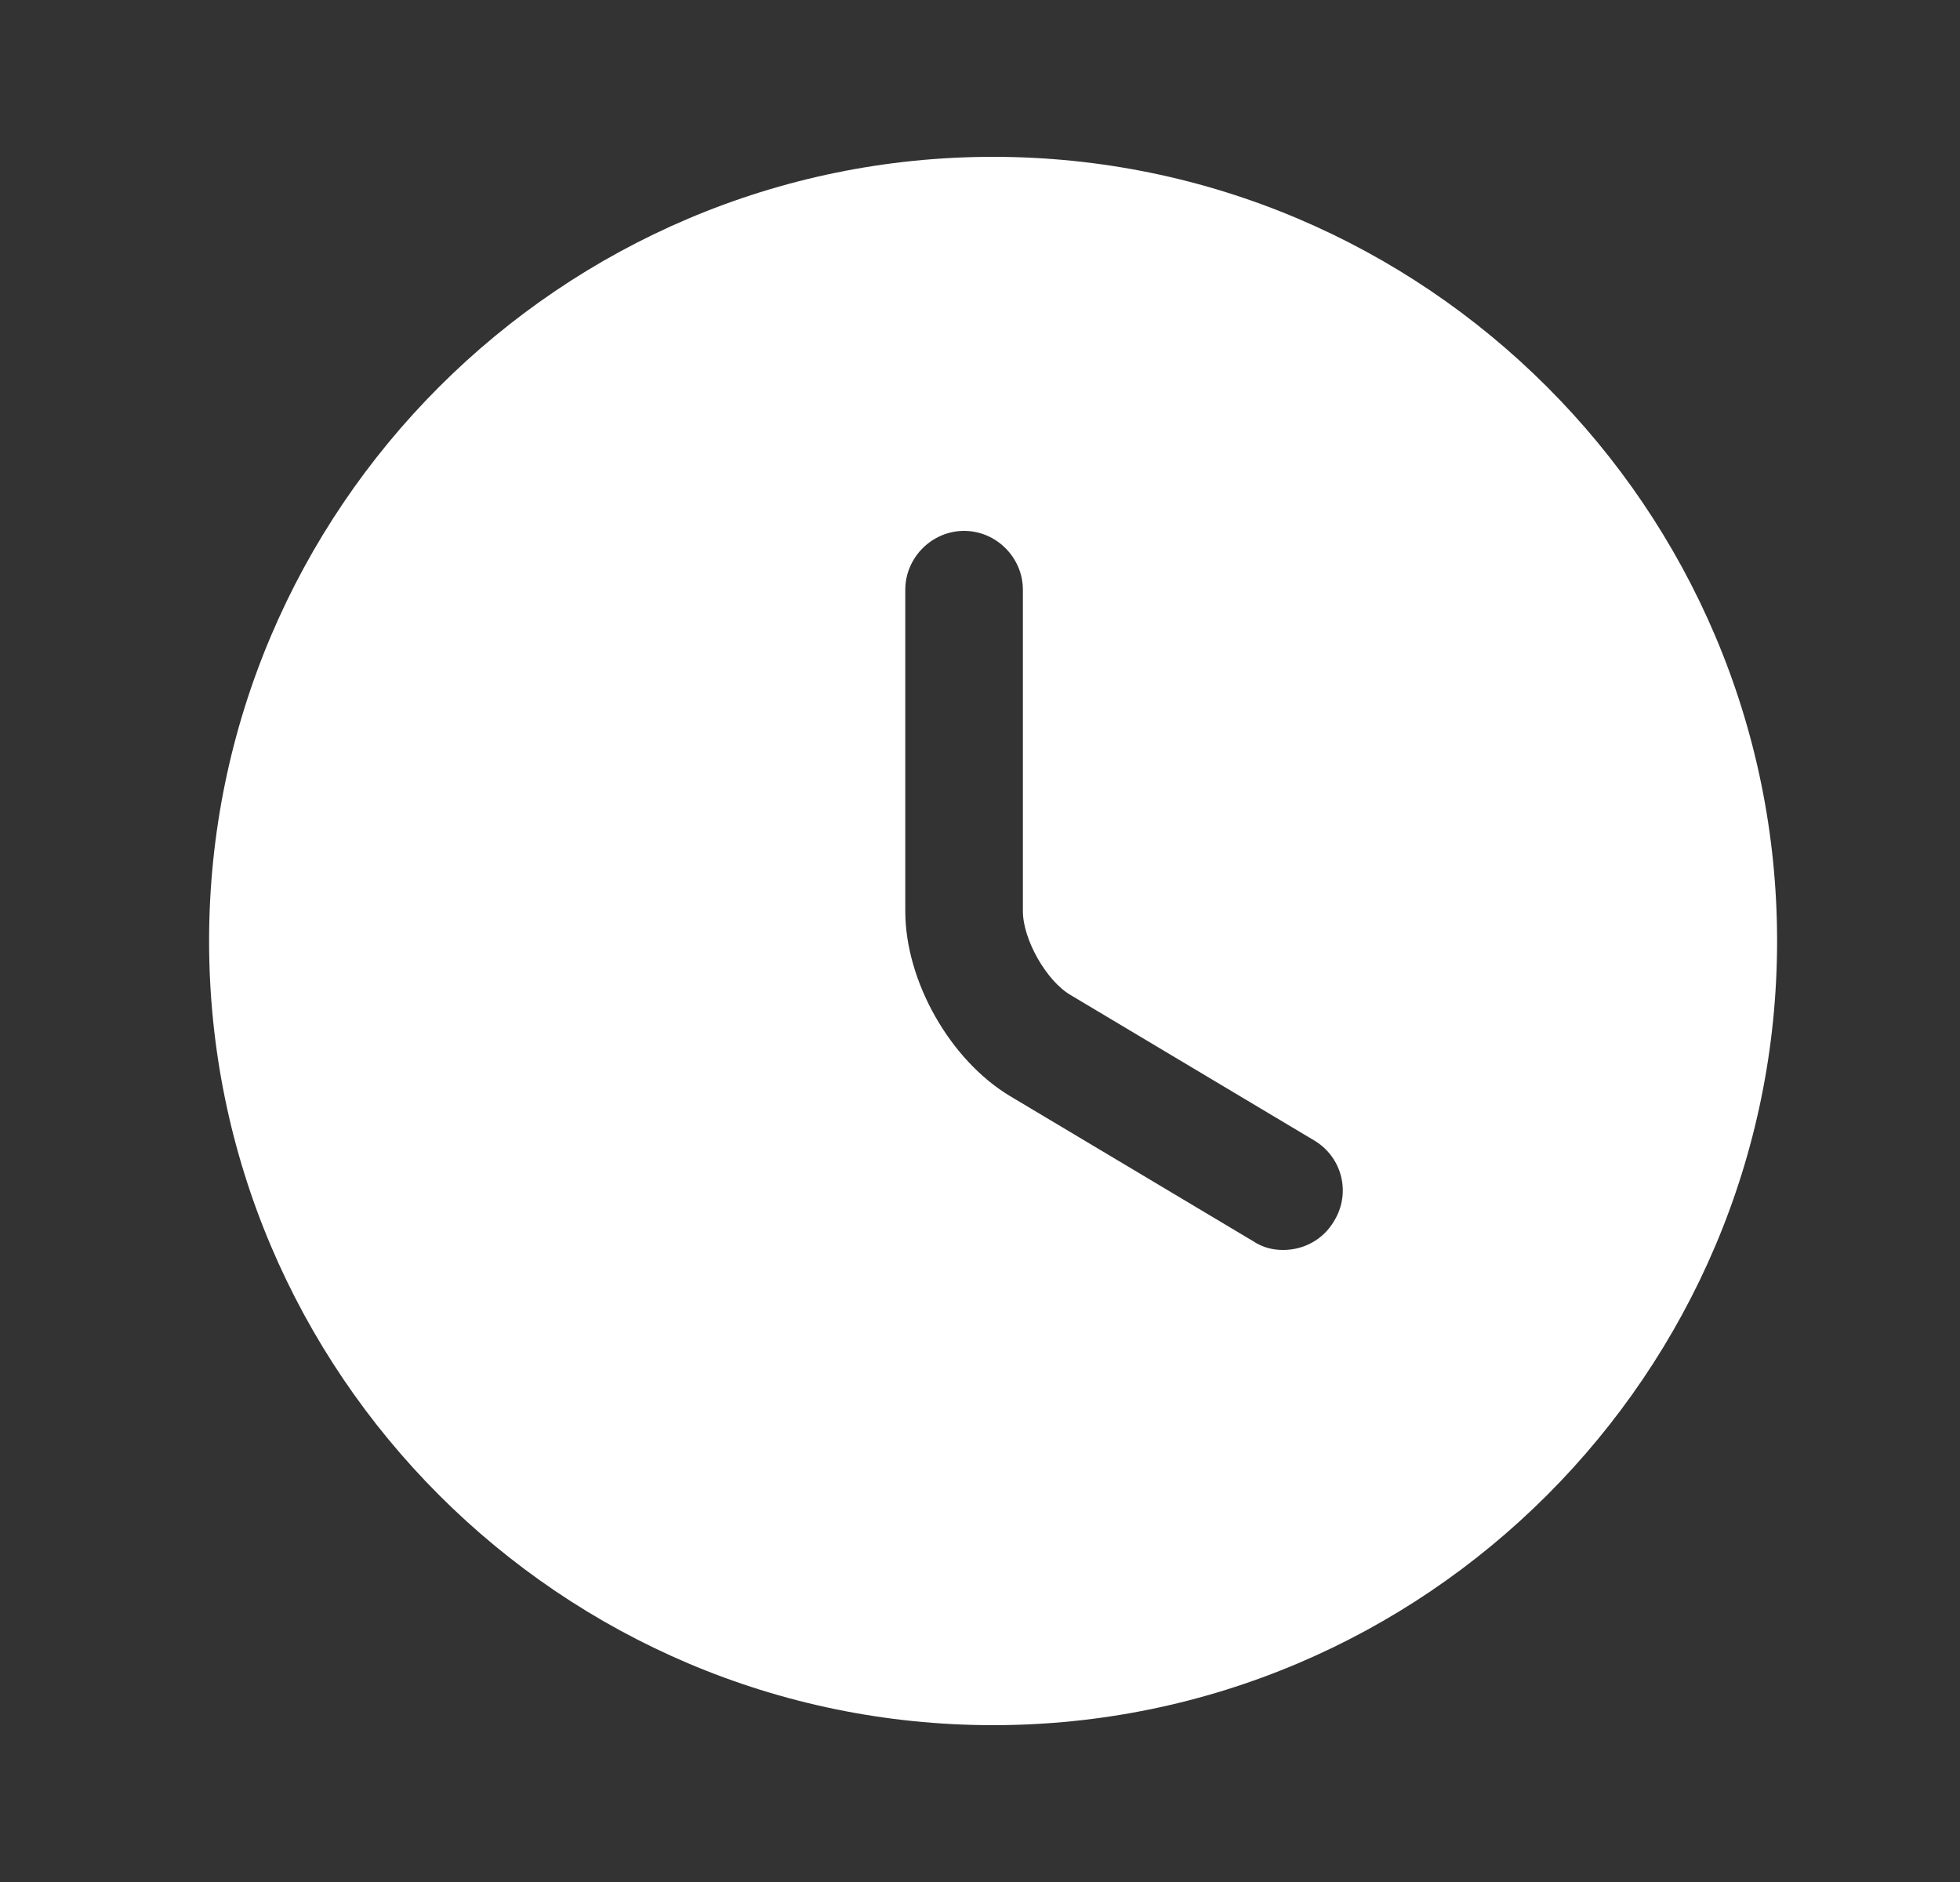 <svg width="25" height="24" viewBox="0 0 25 24" fill="none" xmlns="http://www.w3.org/2000/svg">
<rect x="0" y="0" width="25" height="24" fill="#333333" stroke="none"/>
<path d="M12.667 2C7.157 2 2.667 6.49 2.667 12C2.667 17.51 7.157 22 12.667 22C18.177 22 22.667 17.51 22.667 12C22.667 6.49 18.177 2 12.667 2ZM17.017 15.57C16.877 15.81 16.627 15.94 16.367 15.94C16.237 15.94 16.107 15.91 15.987 15.83L12.887 13.98C12.117 13.52 11.547 12.51 11.547 11.62V7.52C11.547 7.11 11.887 6.77 12.297 6.77C12.707 6.77 13.047 7.11 13.047 7.52V11.62C13.047 11.98 13.347 12.51 13.657 12.69L16.757 14.54C17.117 14.75 17.237 15.21 17.017 15.57Z" fill="white"/>
</svg>
